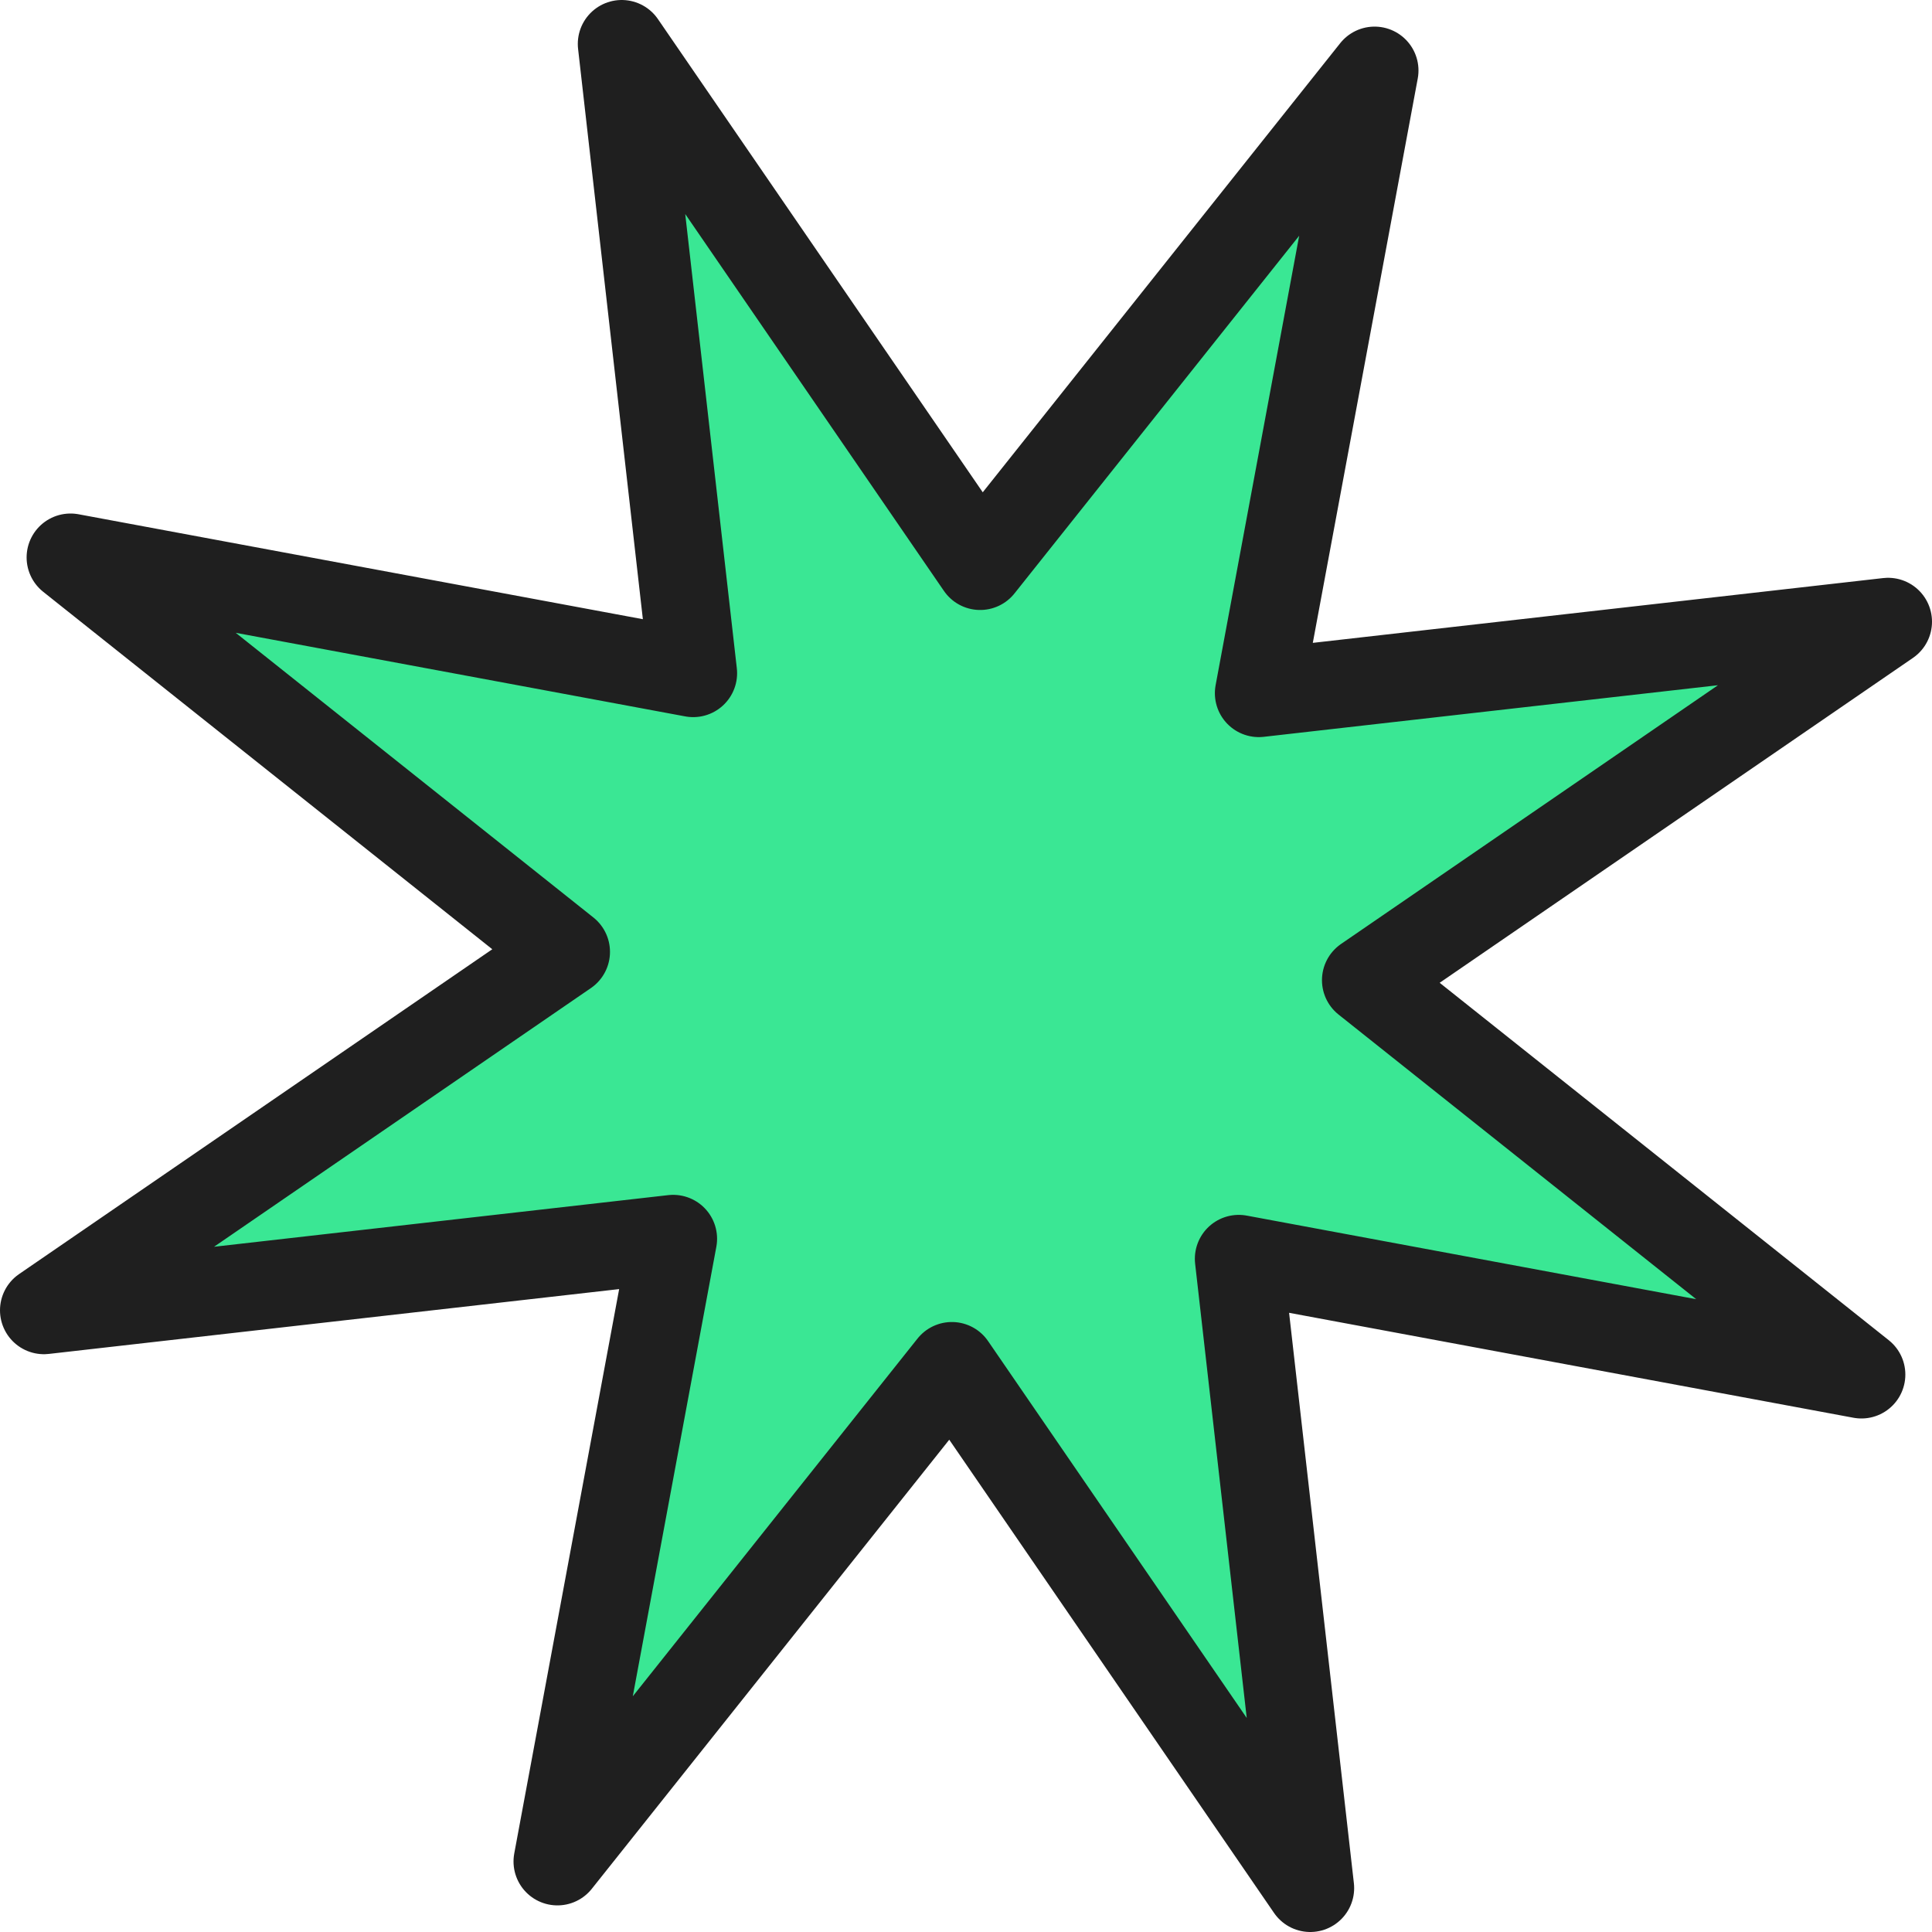 <svg width="44" height="44" viewBox="0 0 44 44" fill="none" xmlns="http://www.w3.org/2000/svg">
<path d="M15.331 28.212L1 29.841L12.892 21.678L1.606 12.695L15.787 15.332L14.159 1L22.322 12.892L31.305 1.606L28.668 15.787L43 14.159L31.107 22.323L42.393 31.305L28.212 28.668L29.84 43L21.678 31.108L12.695 42.394L15.331 28.212Z" fill="#3AE794" stroke="#1F1F1F" stroke-width="2" stroke-miterlimit="10" stroke-linecap="round" stroke-linejoin="round"/>
</svg>
